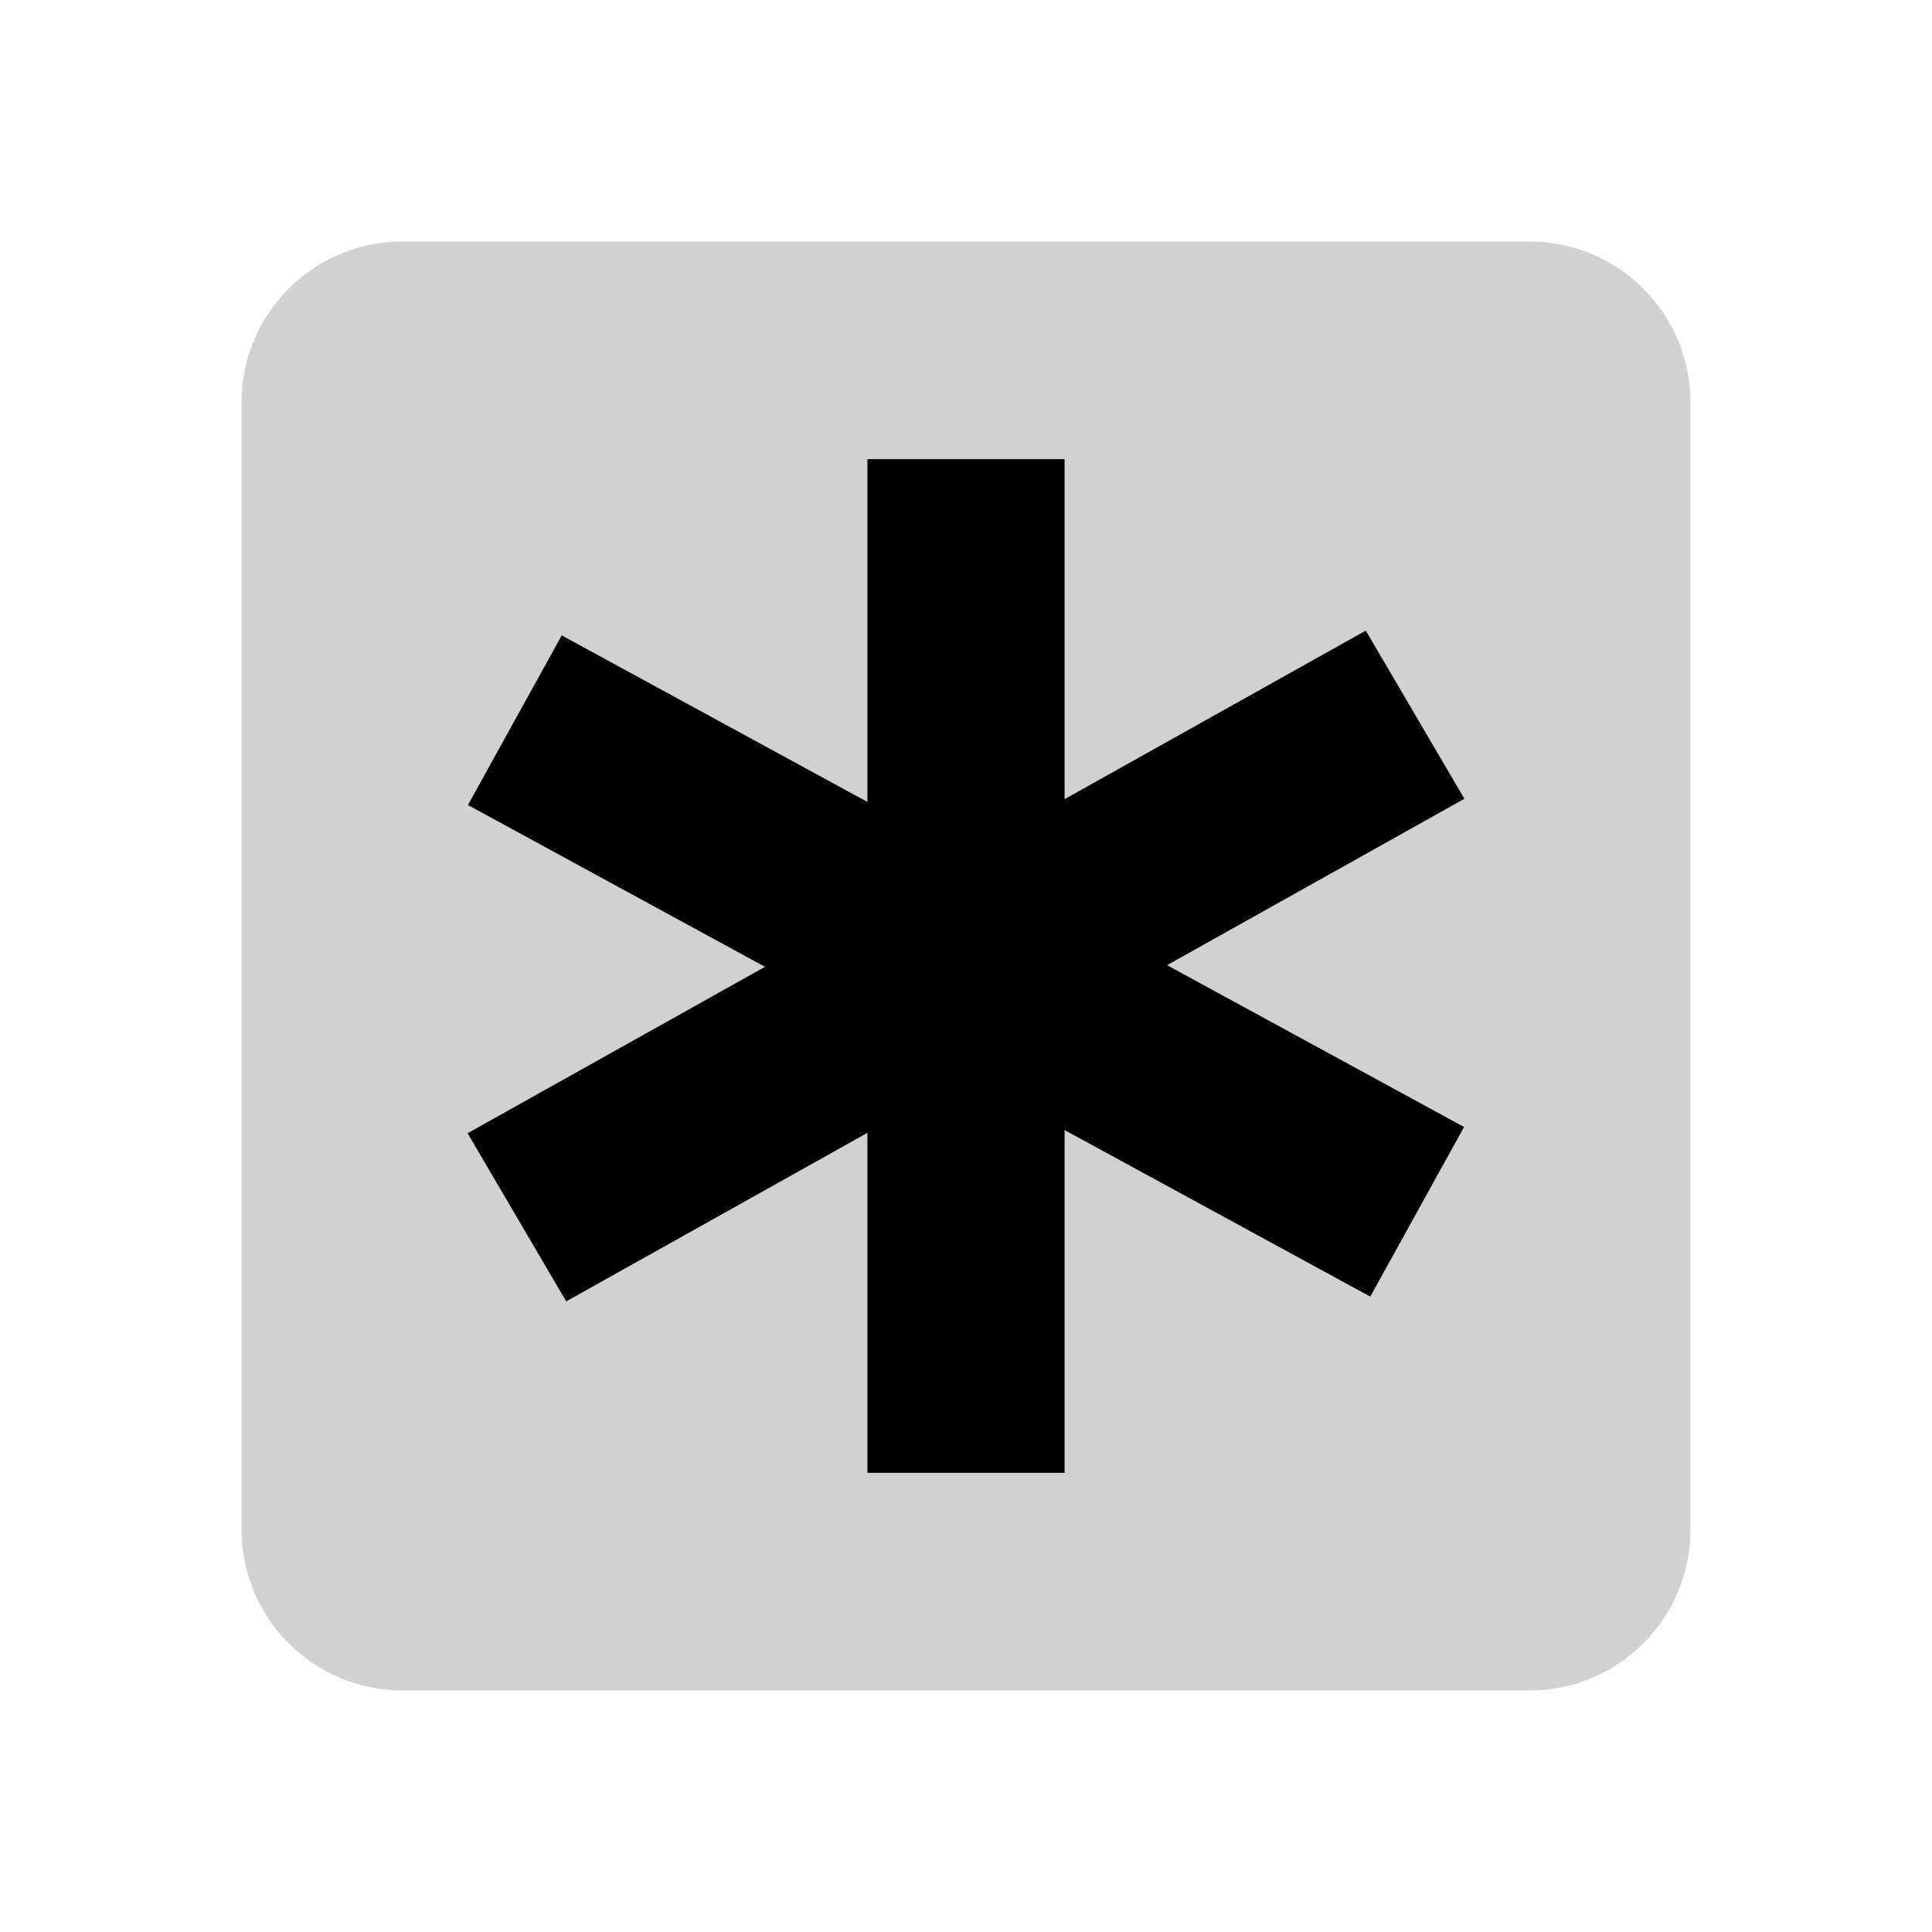 <?xml version="1.0"?>
<svg width="48" height="48" xmlns="http://www.w3.org/2000/svg" xmlns:svg="http://www.w3.org/2000/svg">
 <g>
  <path fill="#d1d1d1" d="m6,10c0,-2.209 1.791,-4 4,-4l28,0c2.209,0 4,1.791 4,4l0,28c0,2.209 -1.791,4 -4,4l-28,0c-2.209,0 -4,-1.791 -4,-4l0,-28z" id="svg_1"/>
  <g stroke="null" id="svg_2">
   <rect stroke="null" x="22.051" y="11.908" fill="#000000" width="3.898" height="24.184" id="svg_3"/>
   <polygon stroke="null" fill="#000000" points="35.693,28.198 33.847,31.537 12.307,19.802 14.153,16.463 " id="svg_4"/>
   <polygon stroke="null" fill="#000000" points="14.251,31.657 12.307,28.342 33.749,16.343 35.693,19.658 " id="svg_5"/>
  </g>
 </g>
</svg>